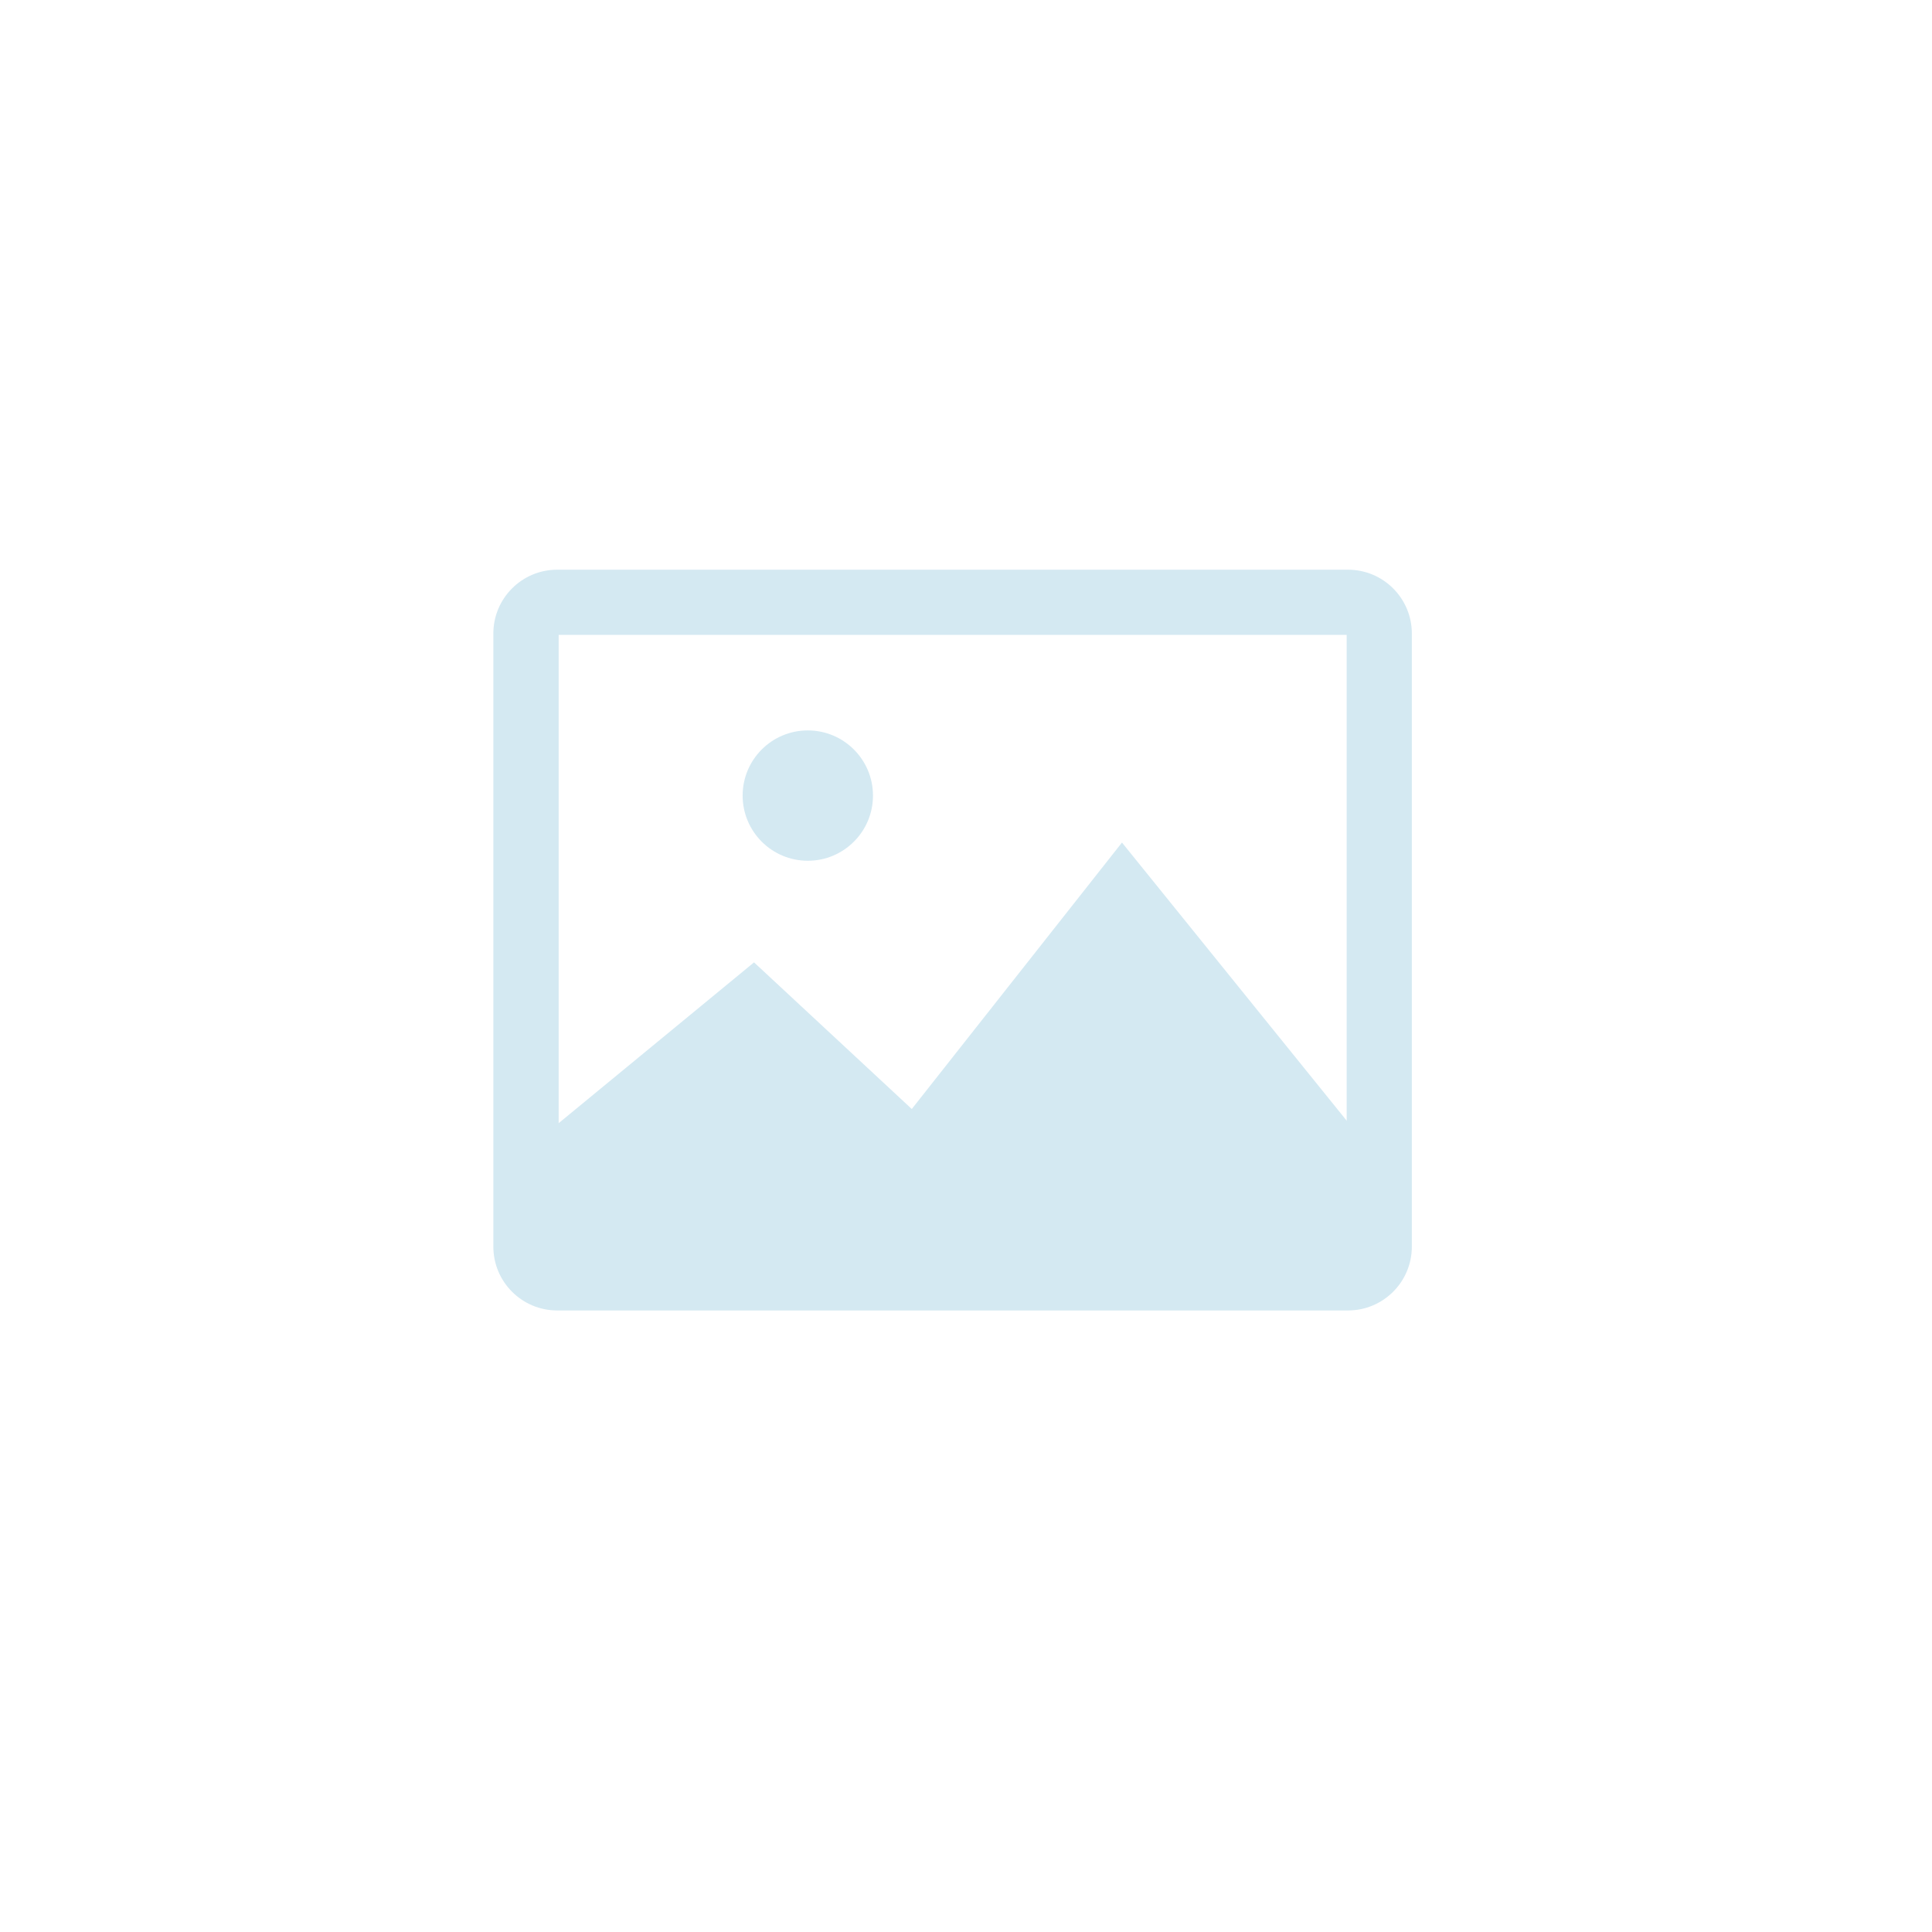 <svg xmlns="http://www.w3.org/2000/svg" xmlns:xlink="http://www.w3.org/1999/xlink" width="30" height="30" viewBox="0 0 100 100"><g><g transform="translate(50 50) scale(0.69 0.69) rotate(0) translate(-50 -50)" style="fill:#D4E9F2"><svg fill="#D4E9F2" xmlns="http://www.w3.org/2000/svg" data-name="Layer 1" viewBox="0 0 1024 1024" x="0px" y="0px"><title>icon-01</title><path fill="#D4E9F2" d="M804.409 257.65v468.764H199.111v-468.764h605.298m1.024-50.062H197.973c-27.079 0-49.038 21.959-49.038 49.038v470.926c0 27.079 21.959 49.038 49.038 49.038h607.46c27.079 0 49.038-21.959 49.038-49.038V256.626c0-27.079-21.959-49.038-49.038-49.038z"></path><path fill="#D4E9F2" d="M390.485 331.036c-27.648 0-50.062 22.414-50.062 50.062s22.414 50.062 50.062 50.062 50.062-22.414 50.062-50.062-22.414-50.062-50.062-50.062zM185.23 644.153l163.954-134.94 121.173 112.64 161.451-204.686L820.338 650.524v79.189H185.23z"></path></svg></g></g></svg>
